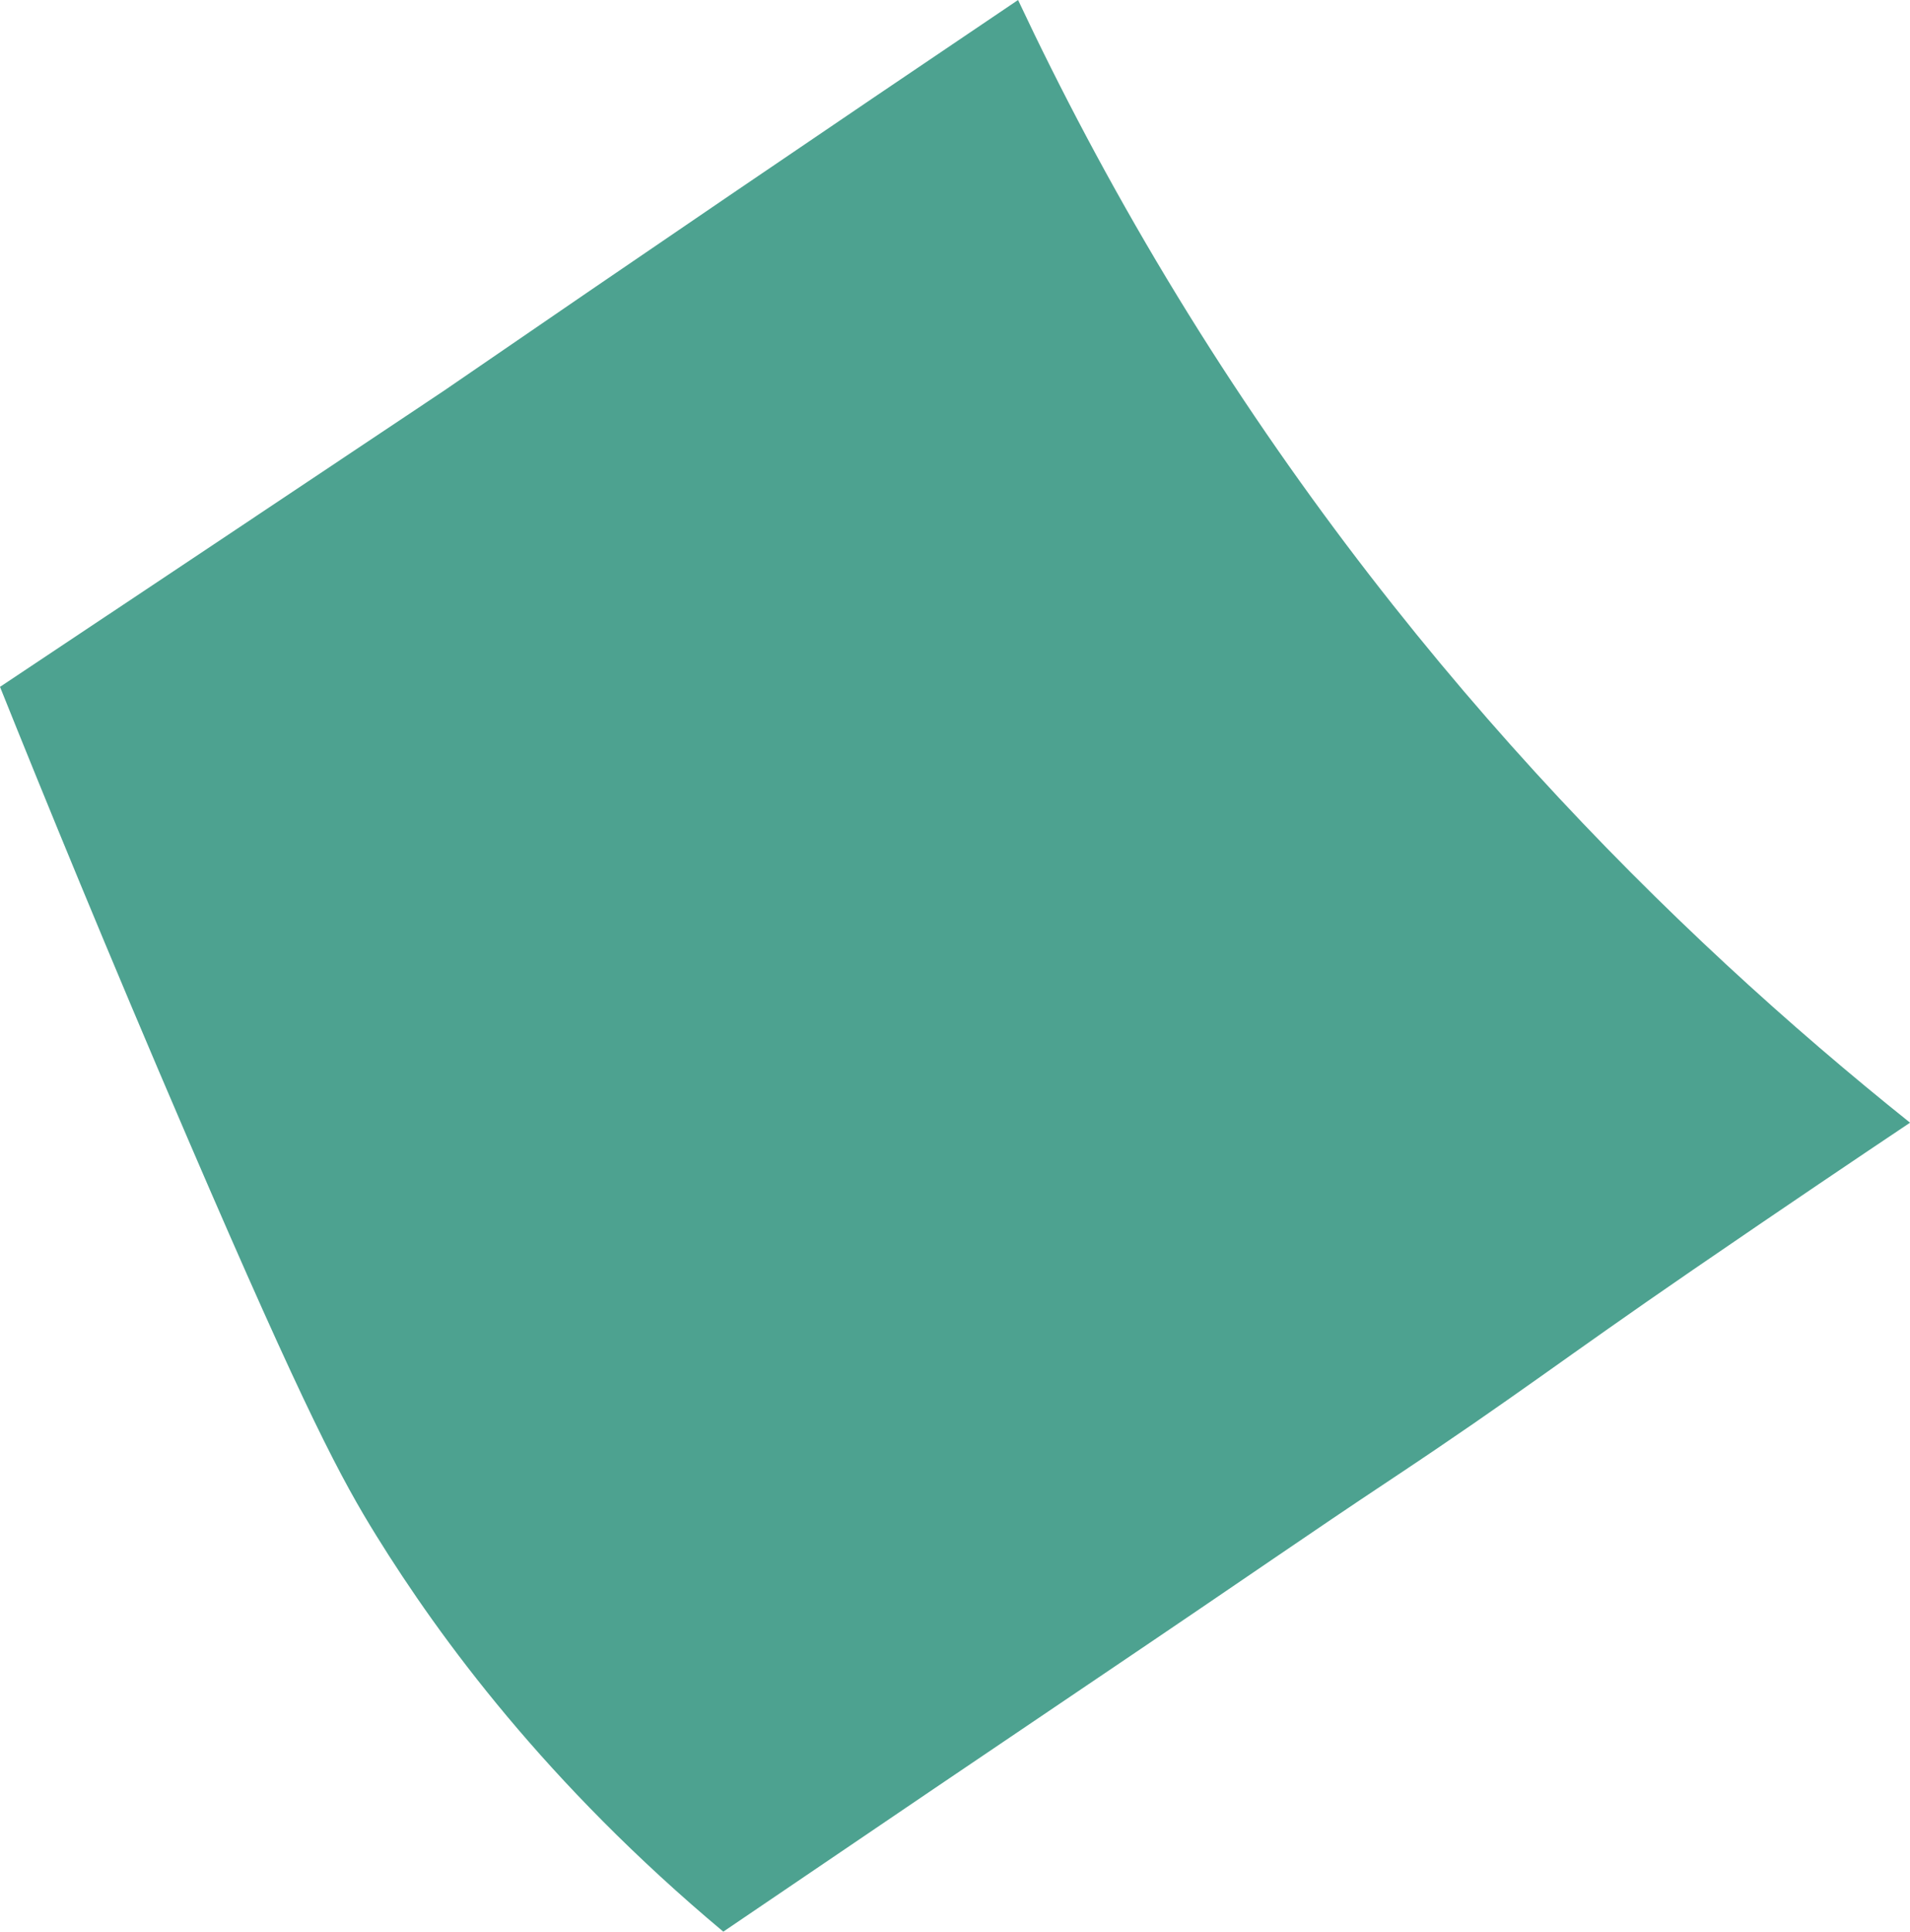 <?xml version="1.0" encoding="UTF-8"?><svg id="Livello_2" xmlns="http://www.w3.org/2000/svg" viewBox="0 0 294.83 298.08"><defs><style>.cls-1{fill:#4da290;fill-rule:evenodd;}</style></defs><g id="Salmonella"><g id="Livello_14"><path class="cls-1" d="M294.83,173.25c-7.5,5.02-19.17,12.87-33.43,22.65-20.38,13.98-27.25,19.48-46.34,32.16-14.5,9.63-19.55,13.29-45.75,30.97-13.77,9.29-33.52,22.65-57.66,39.05-27.36-22.89-43.78-45.33-53.53-61.06-5.35-8.64-10.76-18.61-29-61C16.6,146.93,6.73,122.75,0,105.99c16.56-11.03,40.08-26.69,68.49-45.67h0C97.94,40.09,127.49,19.99,157.15,0c6.54,13.91,14.13,28.33,22.97,43.02,35.33,58.71,78.04,100.9,114.71,130.22Z"/></g></g></svg>